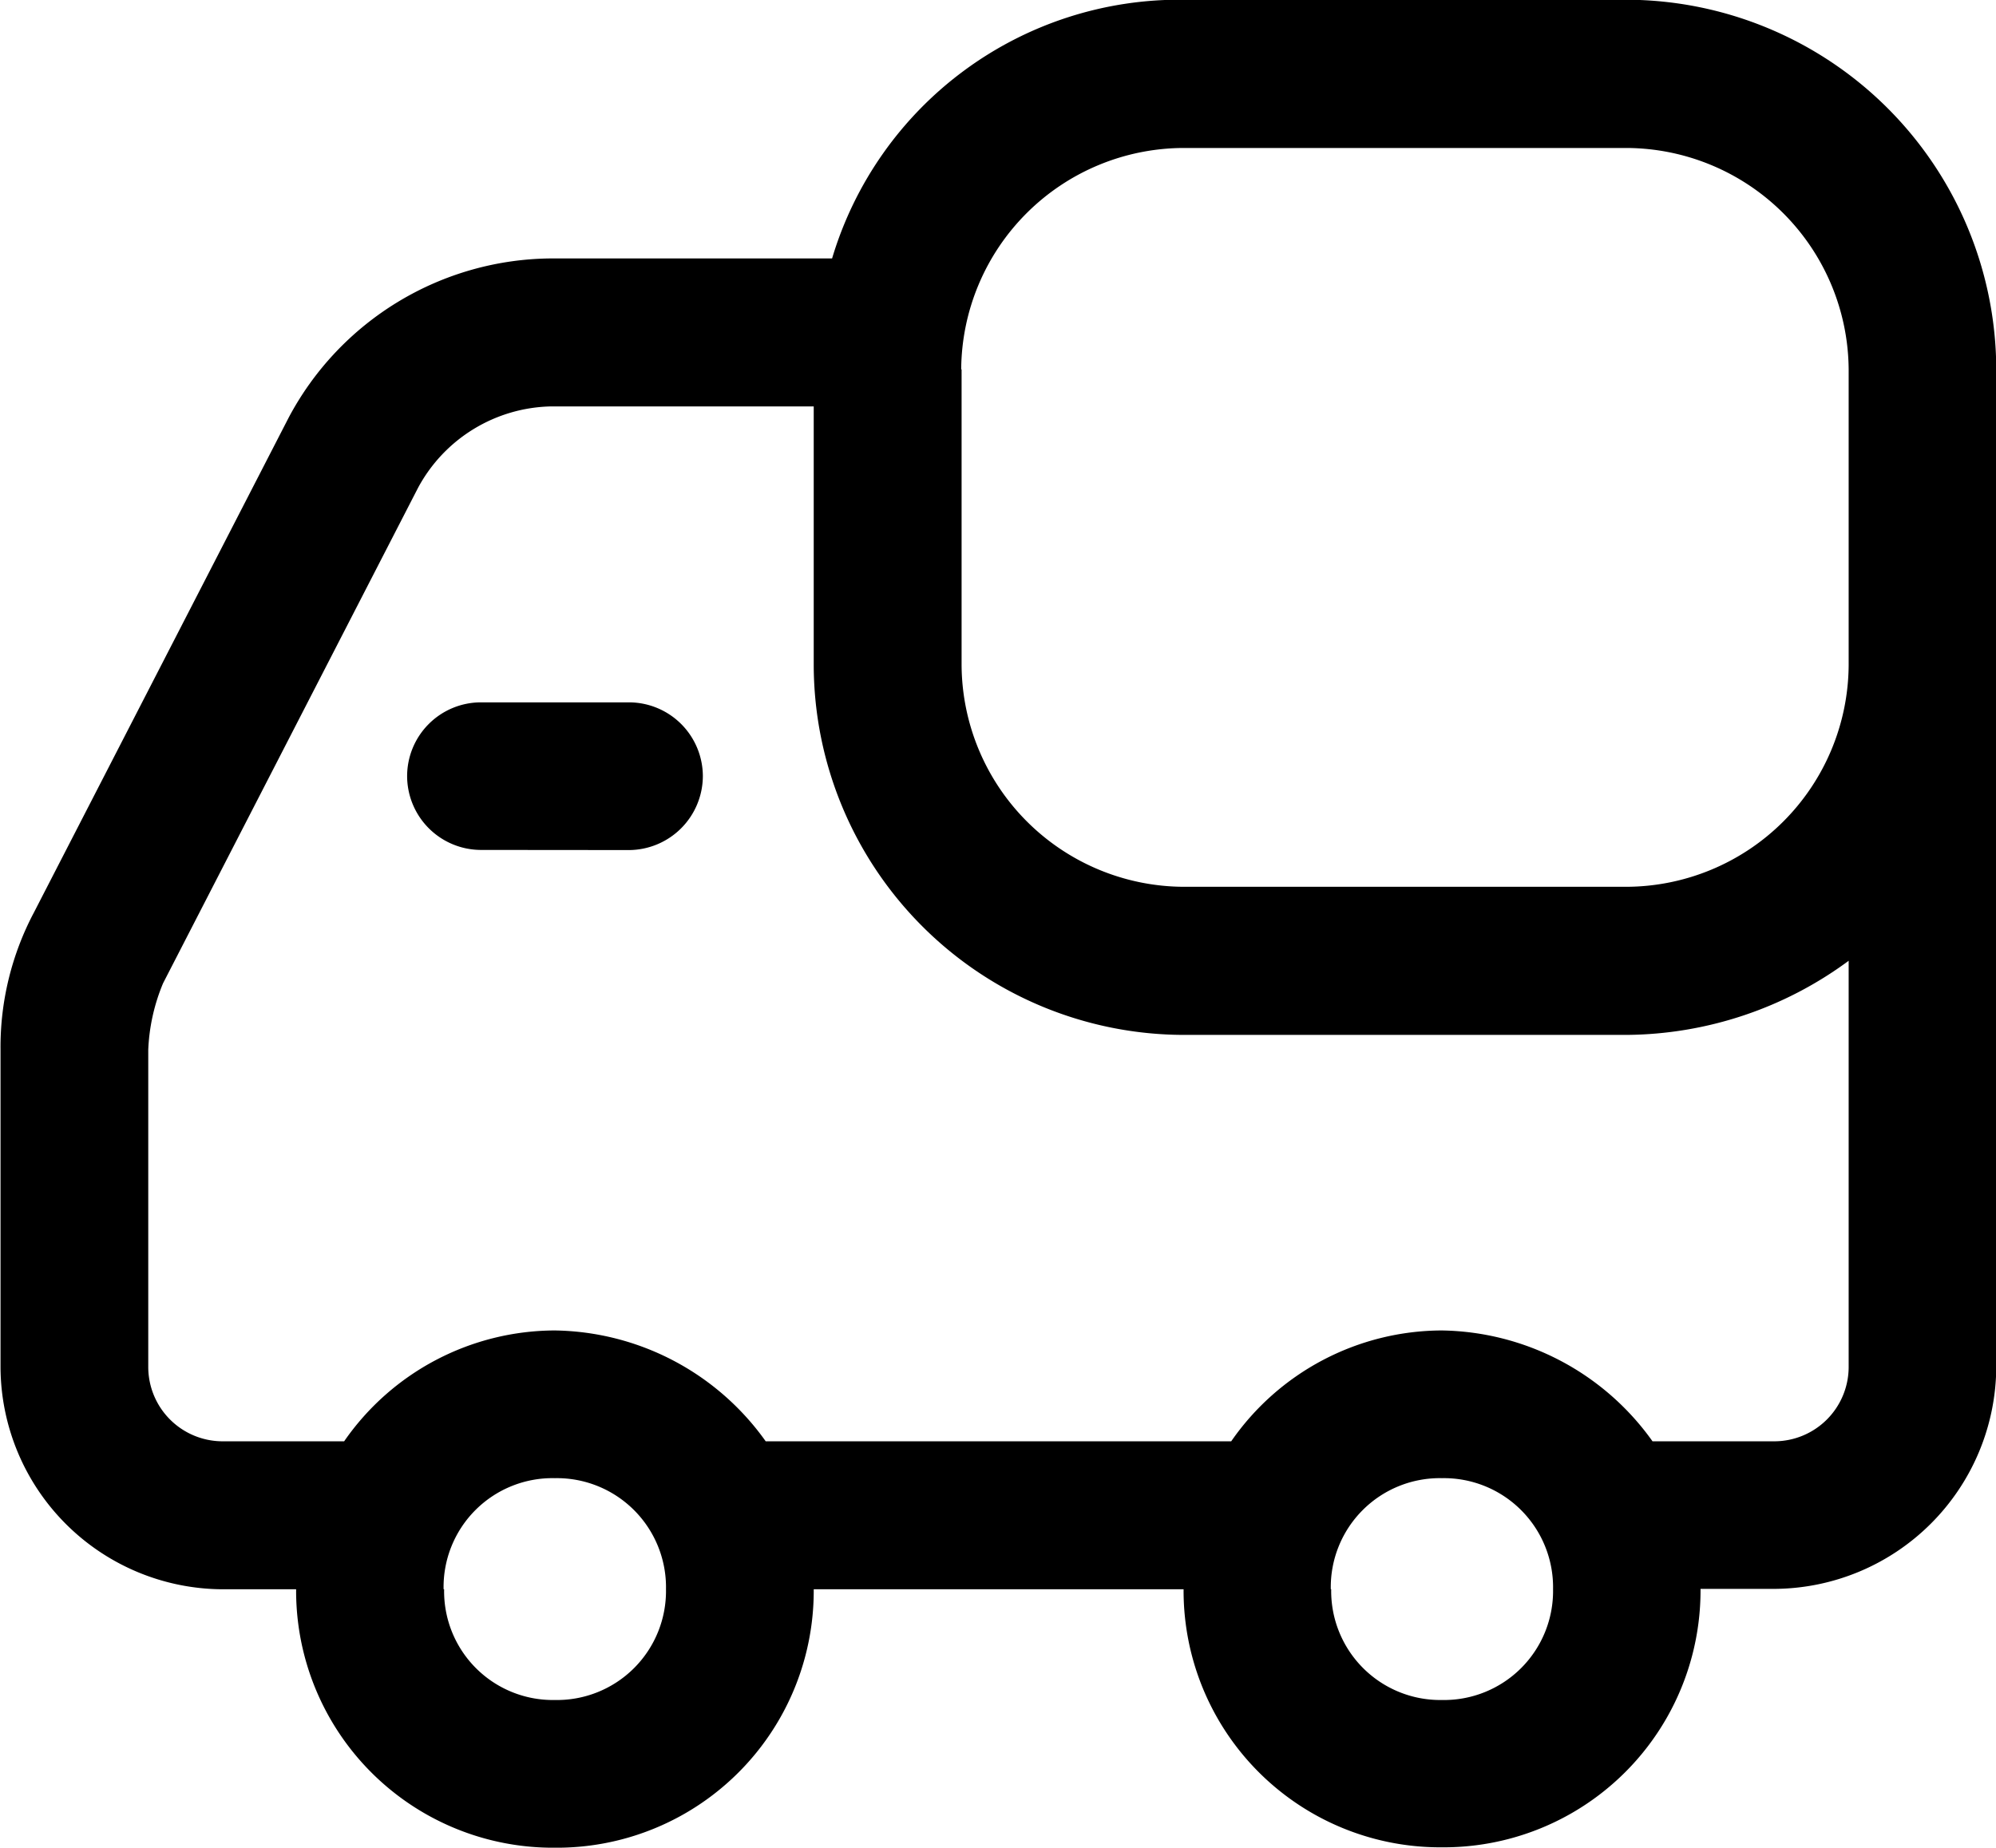 <svg xmlns="http://www.w3.org/2000/svg" width="15.213" height="14.085" viewBox="0 0 15.213 14.085"><defs><style>.a{}</style></defs><path class="a" d="M6997.6-10665.885h-2.819a1.958,1.958,0,0,1-1.972,1.97,1.958,1.958,0,0,1-1.973-1.97h-.562a1.7,1.7,0,0,1-1.691-1.691V-10670a2.191,2.191,0,0,1,.254-1.043l1.943-3.775a2.284,2.284,0,0,1,2-1.212h2.141a2.763,2.763,0,0,1,2.677-1.972h3.379a2.825,2.825,0,0,1,2.817,2.816v7.607a1.7,1.7,0,0,1-1.691,1.691h-.563a1.958,1.958,0,0,1-1.972,1.97A1.956,1.956,0,0,1,6997.6-10665.885Zm1.125,0a.831.831,0,0,0,.844.844.831.831,0,0,0,.847-.844.832.832,0,0,0-.847-.847A.831.831,0,0,0,6998.722-10665.885Zm-6.761,0a.829.829,0,0,0,.844.844.831.831,0,0,0,.847-.844.832.832,0,0,0-.847-.847A.83.83,0,0,0,6991.96-10665.885Zm9.213-1.128h.927a.567.567,0,0,0,.565-.563v-3.1a2.883,2.883,0,0,1-1.691.565H6997.6a2.826,2.826,0,0,1-2.819-2.816v-1.975h-2a1.178,1.178,0,0,0-1.016.621l-1.943,3.776a1.468,1.468,0,0,0-.113.507v2.422a.567.567,0,0,0,.563.563h.93a1.96,1.96,0,0,1,1.605-.845,2.006,2.006,0,0,1,1.608.845h3.548a1.96,1.96,0,0,1,1.605-.845A2.006,2.006,0,0,1,7001.174-10667.013Zm-5.269-8.171v2.256a1.7,1.7,0,0,0,1.691,1.688h3.379a1.7,1.7,0,0,0,1.691-1.688v-2.256a1.7,1.7,0,0,0-1.691-1.688H6997.6A1.7,1.7,0,0,0,6995.905-10675.184Zm-3.664,3.663a.564.564,0,0,1-.562-.562.563.563,0,0,1,.563-.563h1.128a.564.564,0,0,1,.563.563.566.566,0,0,1-.562.563Z" transform="translate(-6988.579 10678)"/></svg>